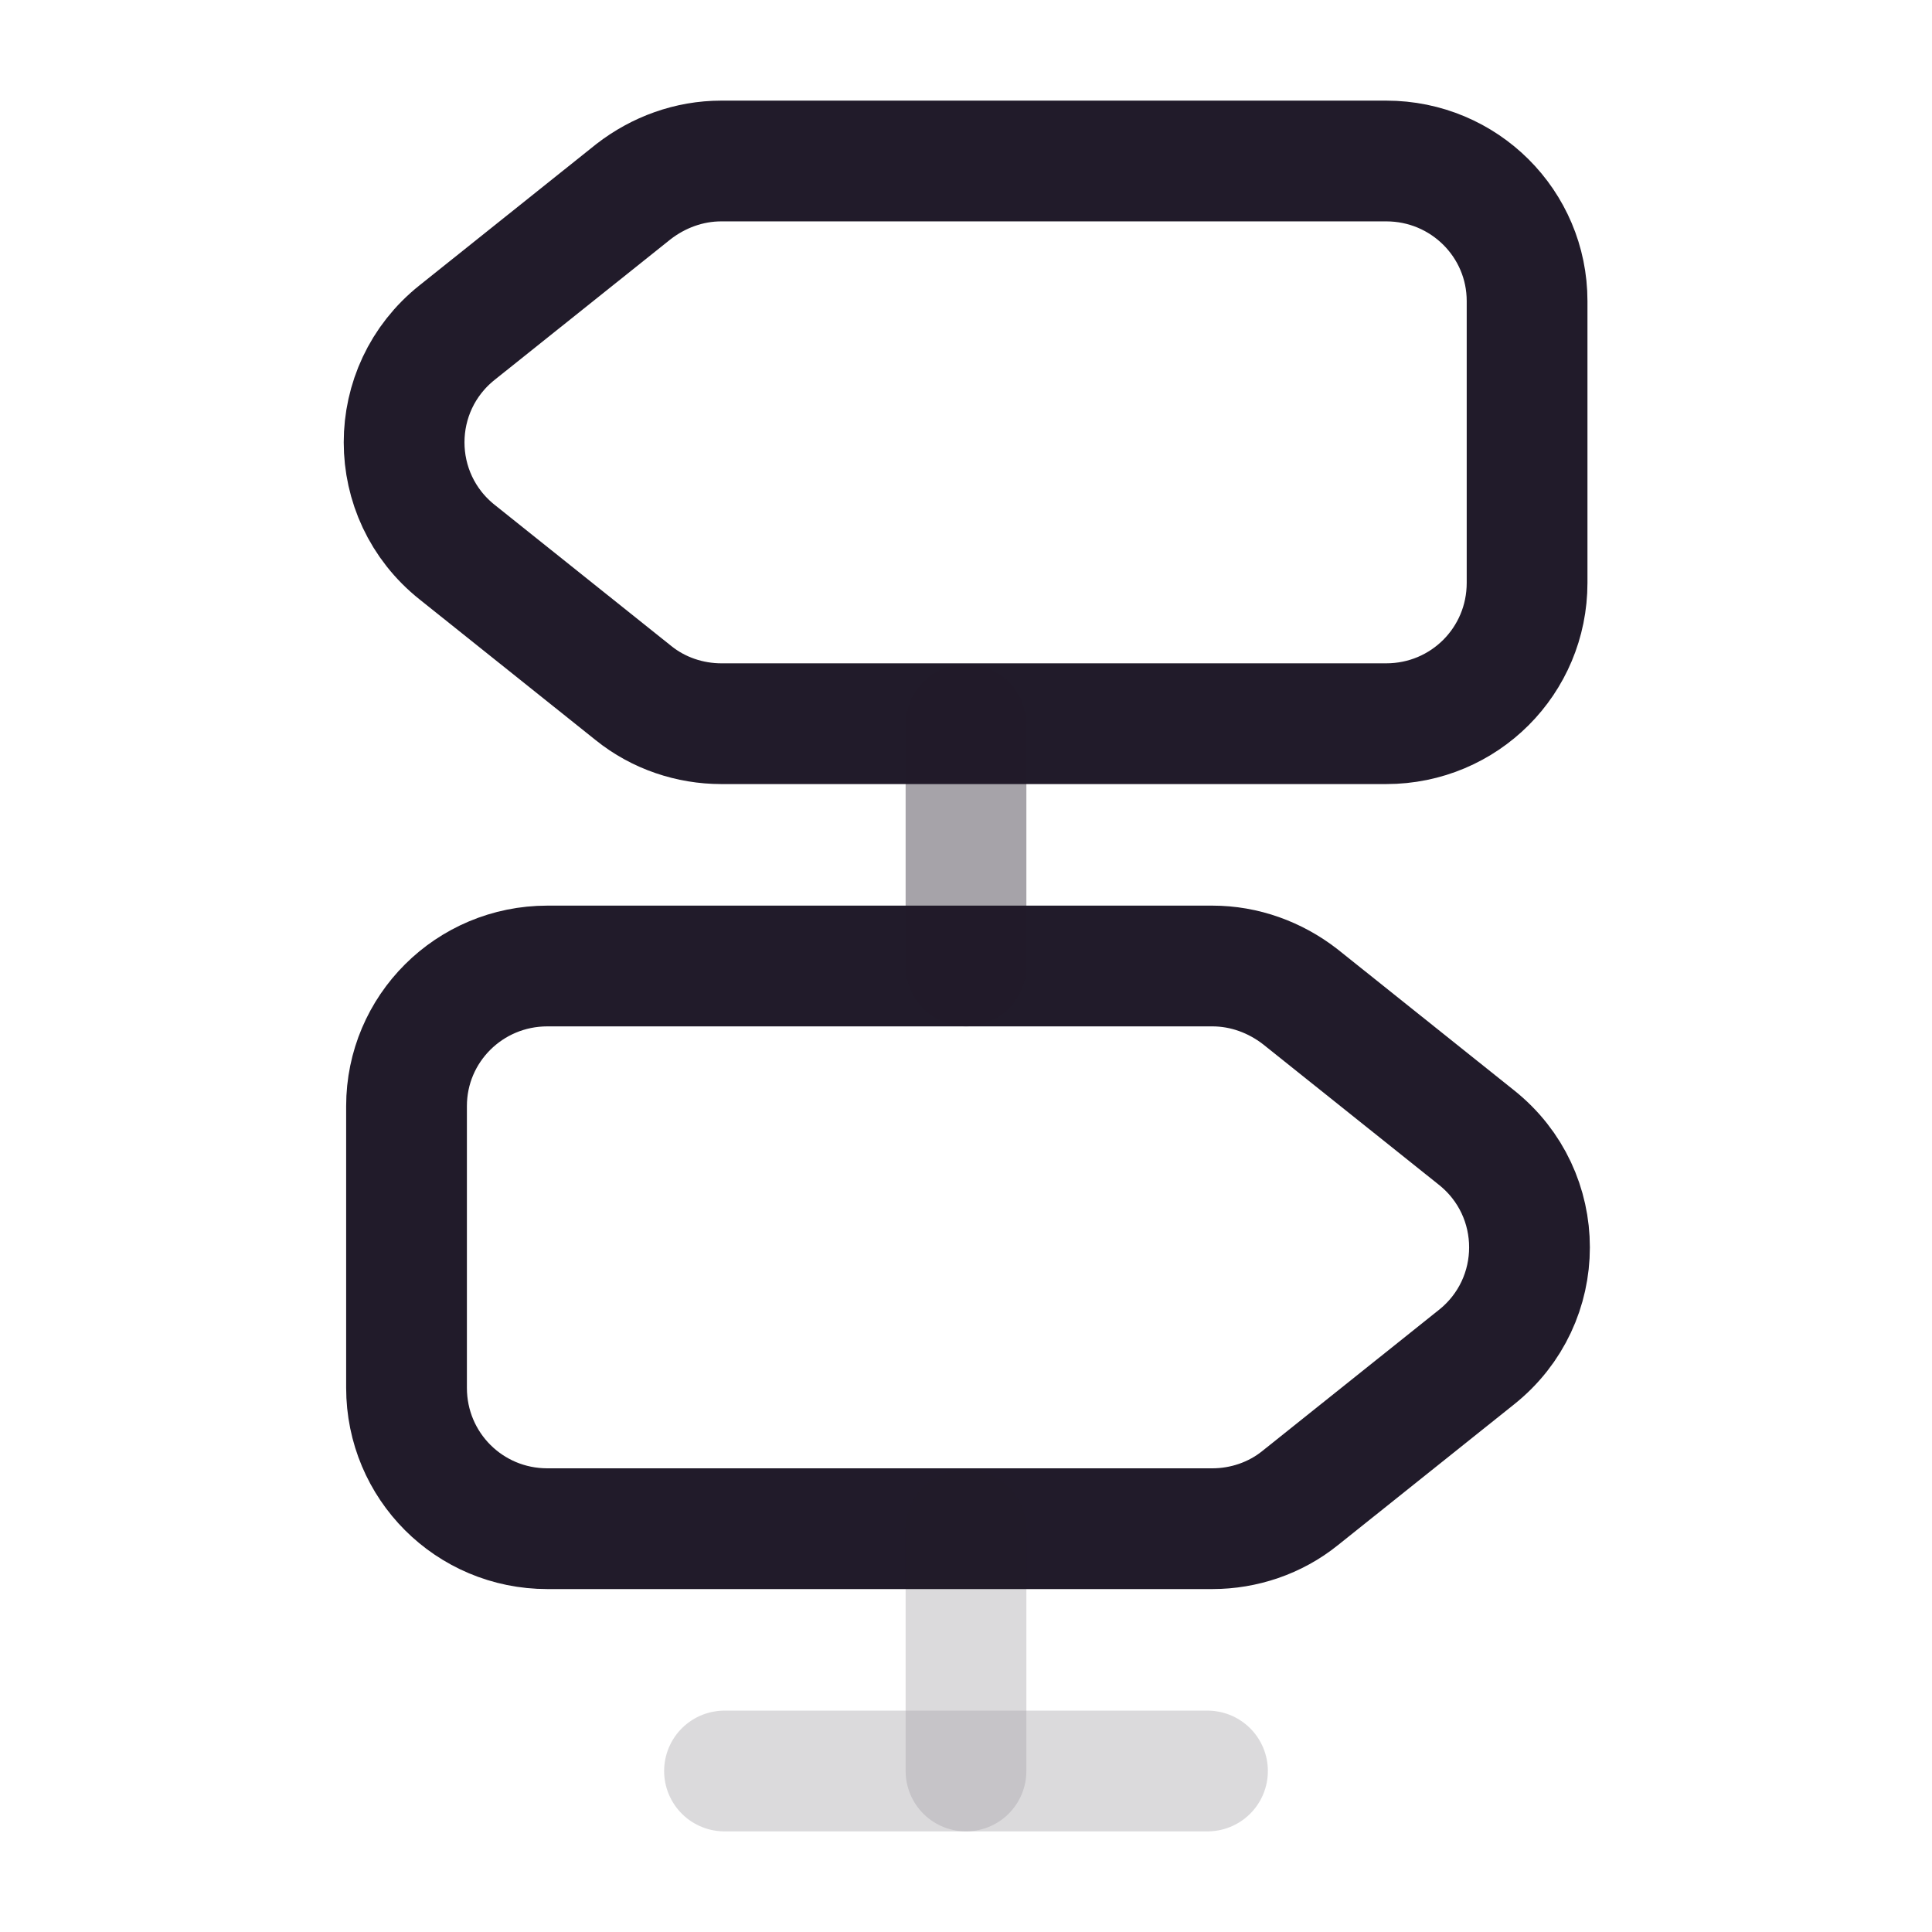 <svg width="24" height="24" viewBox="0 0 24 24" fill="none" xmlns="http://www.w3.org/2000/svg">
<path d="M17.22 2H8.96C8.56 2 8.18 2.14 7.87 2.38L5.68 4.13C4.8 4.83 4.8 6.16 5.68 6.86L7.87 8.61C8.18 8.86 8.57 8.99 8.96 8.99H17.22C18.19 8.99 18.97 8.21 18.97 7.24V3.74C18.97 2.78 18.19 2 17.22 2Z" stroke="#211B2A" stroke-width="1.5" stroke-linecap="round" stroke-linejoin="round"/>
<path d="M6.8 12H15.06C15.46 12 15.84 12.14 16.15 12.38L18.34 14.13C19.22 14.83 19.22 16.16 18.34 16.86L16.15 18.61C15.84 18.86 15.45 18.99 15.06 18.99H6.8C5.83 18.99 5.05 18.21 5.05 17.24V13.74C5.05 12.78 5.83 12 6.8 12Z" stroke="#211B2A" stroke-width="1.5" stroke-linecap="round" stroke-linejoin="round"/>
<path opacity="0.4" d="M12 12V9" stroke="#211B2A" stroke-width="1.5" stroke-linecap="round" stroke-linejoin="round"/>
<g opacity="0.4">
<path opacity="0.4" d="M12 22V19" stroke="#211B2A" stroke-width="1.5" stroke-linecap="round" stroke-linejoin="round"/>
<path opacity="0.4" d="M9 22H15" stroke="#211B2A" stroke-width="1.5" stroke-linecap="round" stroke-linejoin="round"/>
</g>
</svg>
